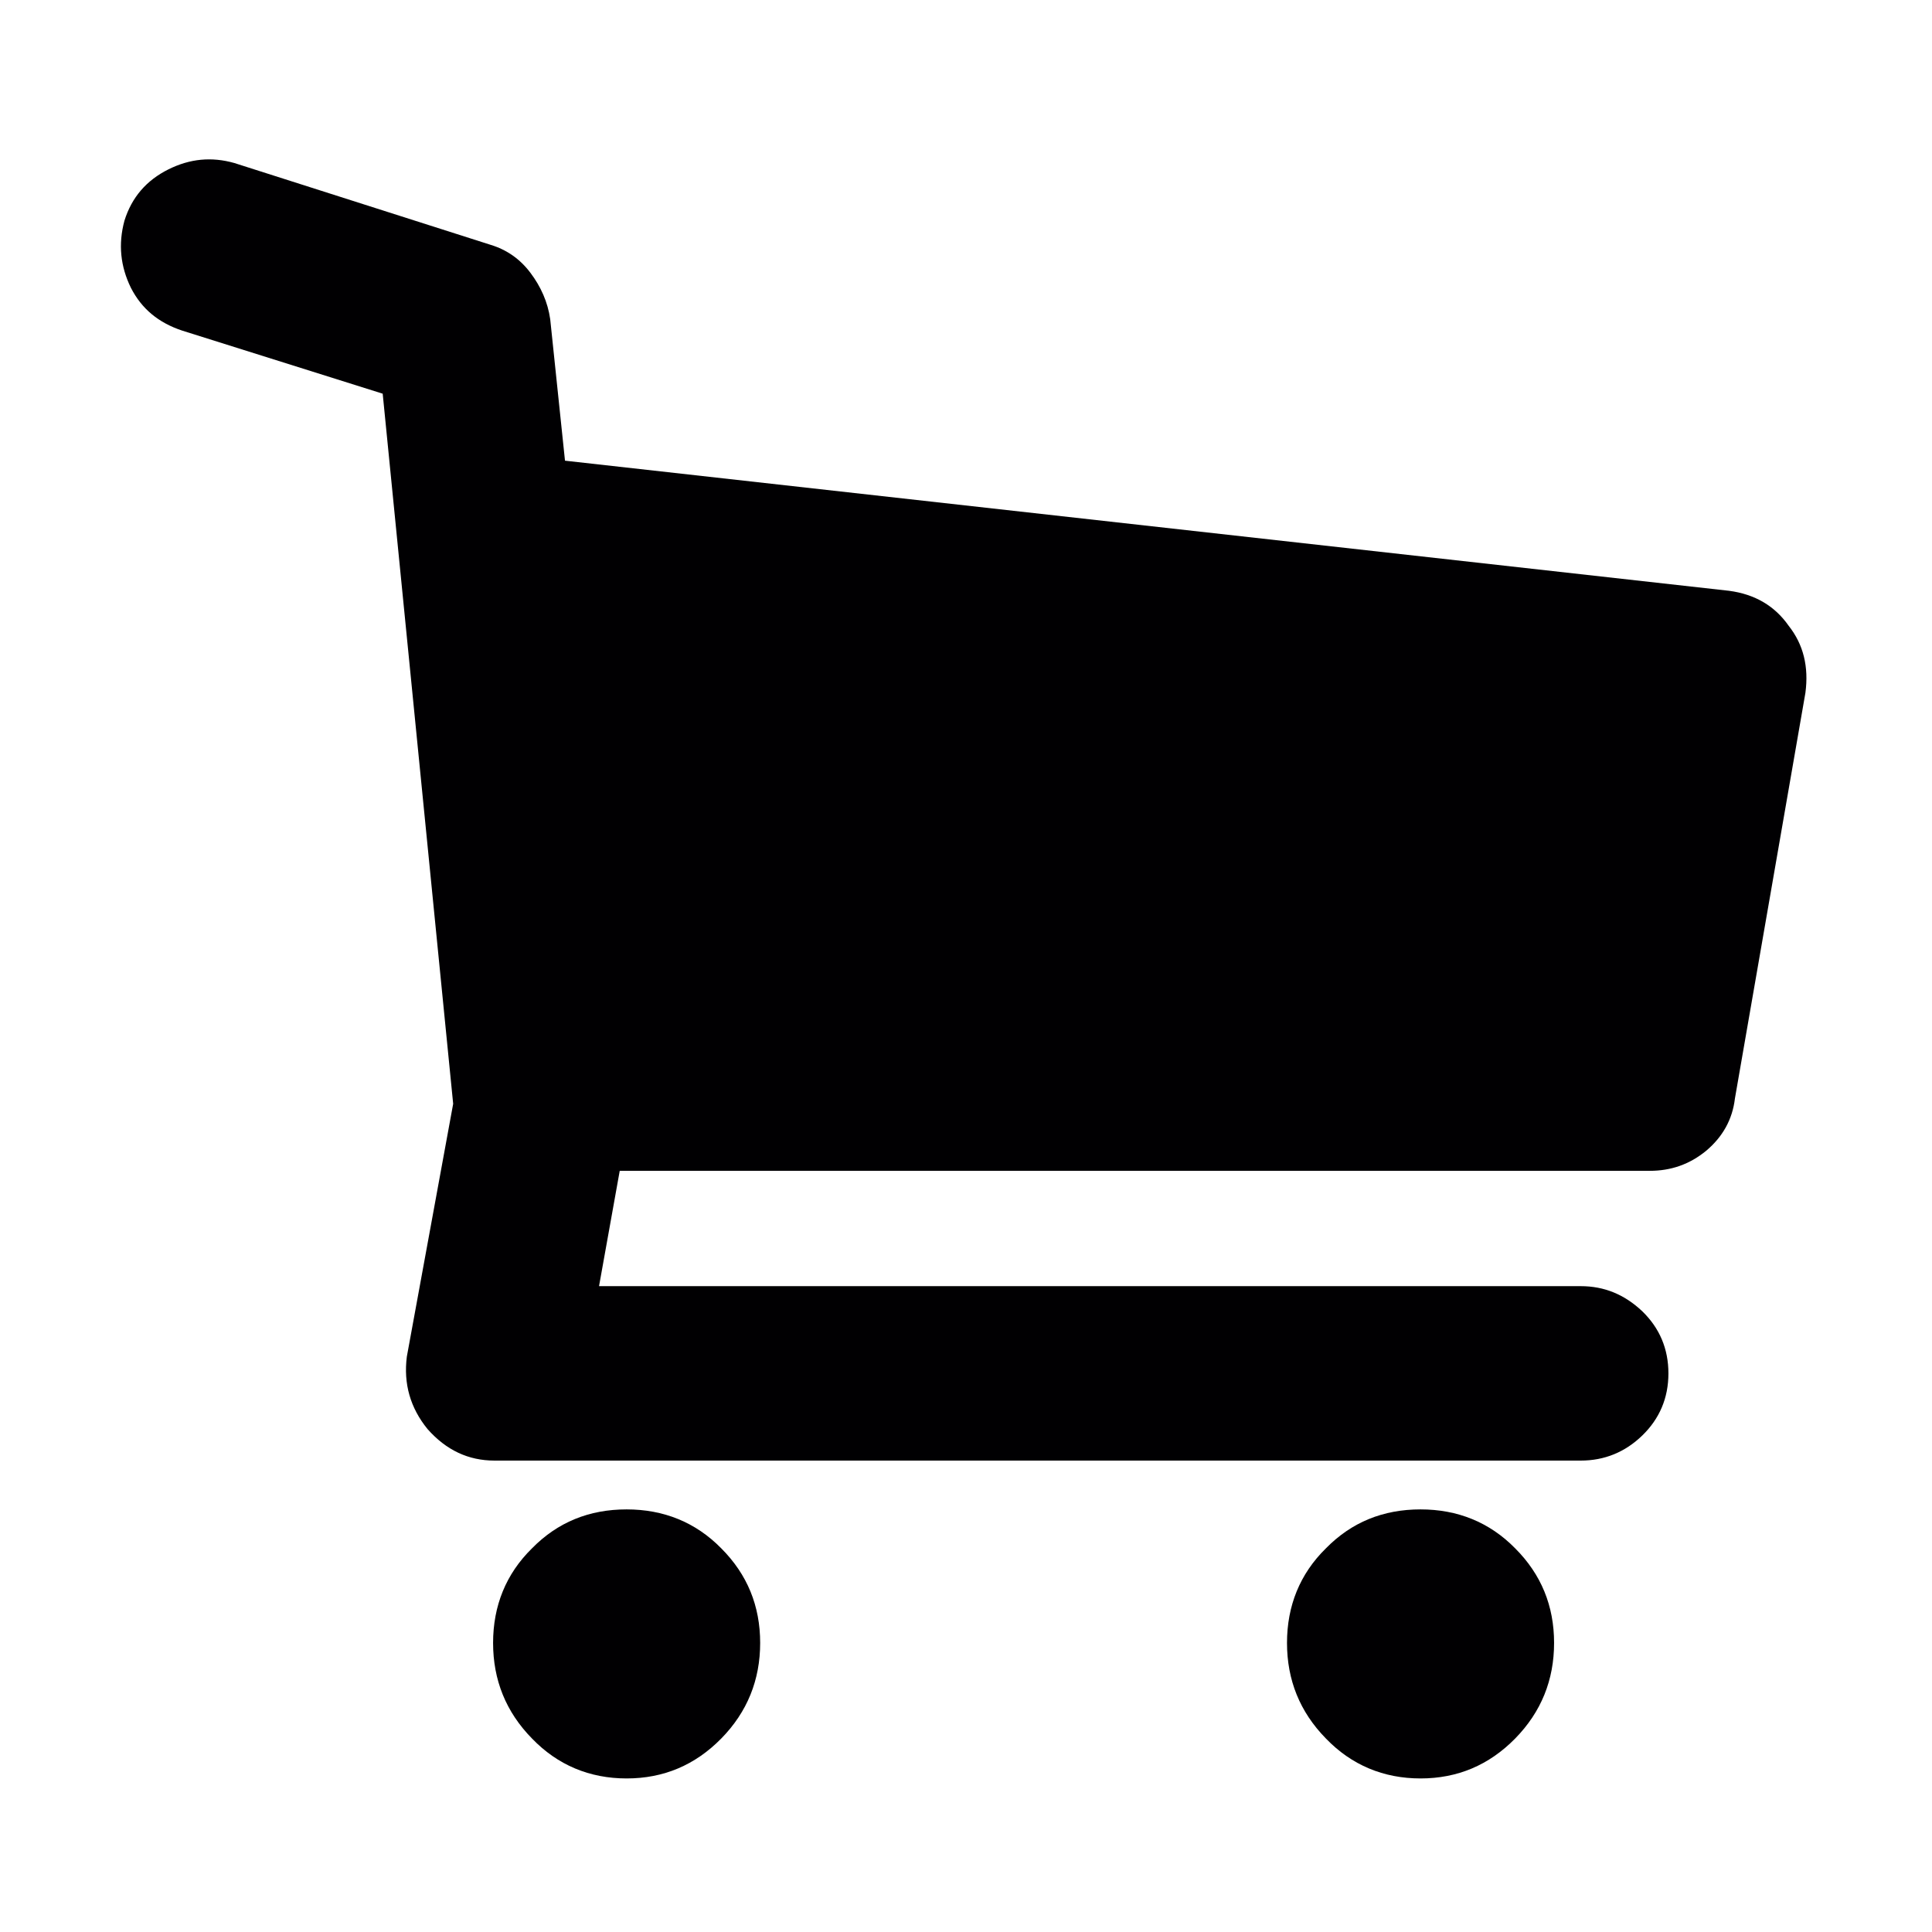 <?xml version="1.0" encoding="utf-8"?>
<!-- Generator: Adobe Illustrator 21.1.0, SVG Export Plug-In . SVG Version: 6.00 Build 0)  -->
<svg version="1.1" id="Layer_3" xmlns="http://www.w3.org/2000/svg" xmlns:xlink="http://www.w3.org/1999/xlink" x="0px" y="0px"
	 viewBox="0 0 100 100" enable-background="new 0 0 100 100" xml:space="preserve">
<path fill="#010002" d="M92.581,32.39c0.765,0.969,1.046,2.117,0.867,3.469l-3.648,20.993c-0.128,1.097-0.638,1.99-1.479,2.704
	c-0.867,0.714-1.837,1.046-2.933,1.046H32.077l-1.071,5.969h50.811c1.224,0,2.27,0.434,3.188,1.301
	c0.893,0.867,1.352,1.939,1.352,3.214s-0.459,2.347-1.352,3.214S83.041,75.6,81.817,75.6H25.598c-1.352,0-2.5-0.536-3.469-1.632
	c-0.893-1.097-1.25-2.347-1.071-3.75l2.398-13.085l-3.648-36.756L9.426,17.111c-1.224-0.408-2.092-1.122-2.653-2.219
	c-0.536-1.097-0.663-2.245-0.332-3.469c0.383-1.224,1.148-2.092,2.27-2.653s2.245-0.663,3.418-0.332l13.264,4.234
	c0.842,0.255,1.53,0.74,2.066,1.454c0.536,0.714,0.893,1.505,1.02,2.398l0.765,7.321l60.249,6.734
	C90.846,30.758,91.867,31.37,92.581,32.39 M32.434,78.126c1.913,0,3.571,0.663,4.897,2.015c1.352,1.352,2.015,2.984,2.015,4.897
	c0,1.913-0.663,3.571-2.015,4.948c-1.352,1.377-2.984,2.066-4.897,2.066c-1.913,0-3.571-0.689-4.897-2.066
	c-1.352-1.377-2.015-3.035-2.015-4.948c0-1.913,0.663-3.571,2.015-4.897C28.863,78.789,30.495,78.126,32.434,78.126 M73.527,78.126
	c1.913,0,3.571,0.663,4.897,2.015c1.352,1.352,2.015,2.984,2.015,4.897c0,1.913-0.663,3.571-2.015,4.948
	c-1.352,1.377-2.984,2.066-4.897,2.066s-3.571-0.689-4.897-2.066c-1.352-1.377-2.015-3.035-2.015-4.948
	c0-1.913,0.663-3.571,2.015-4.897C69.956,78.789,71.588,78.126,73.527,78.126"/>
</svg>
